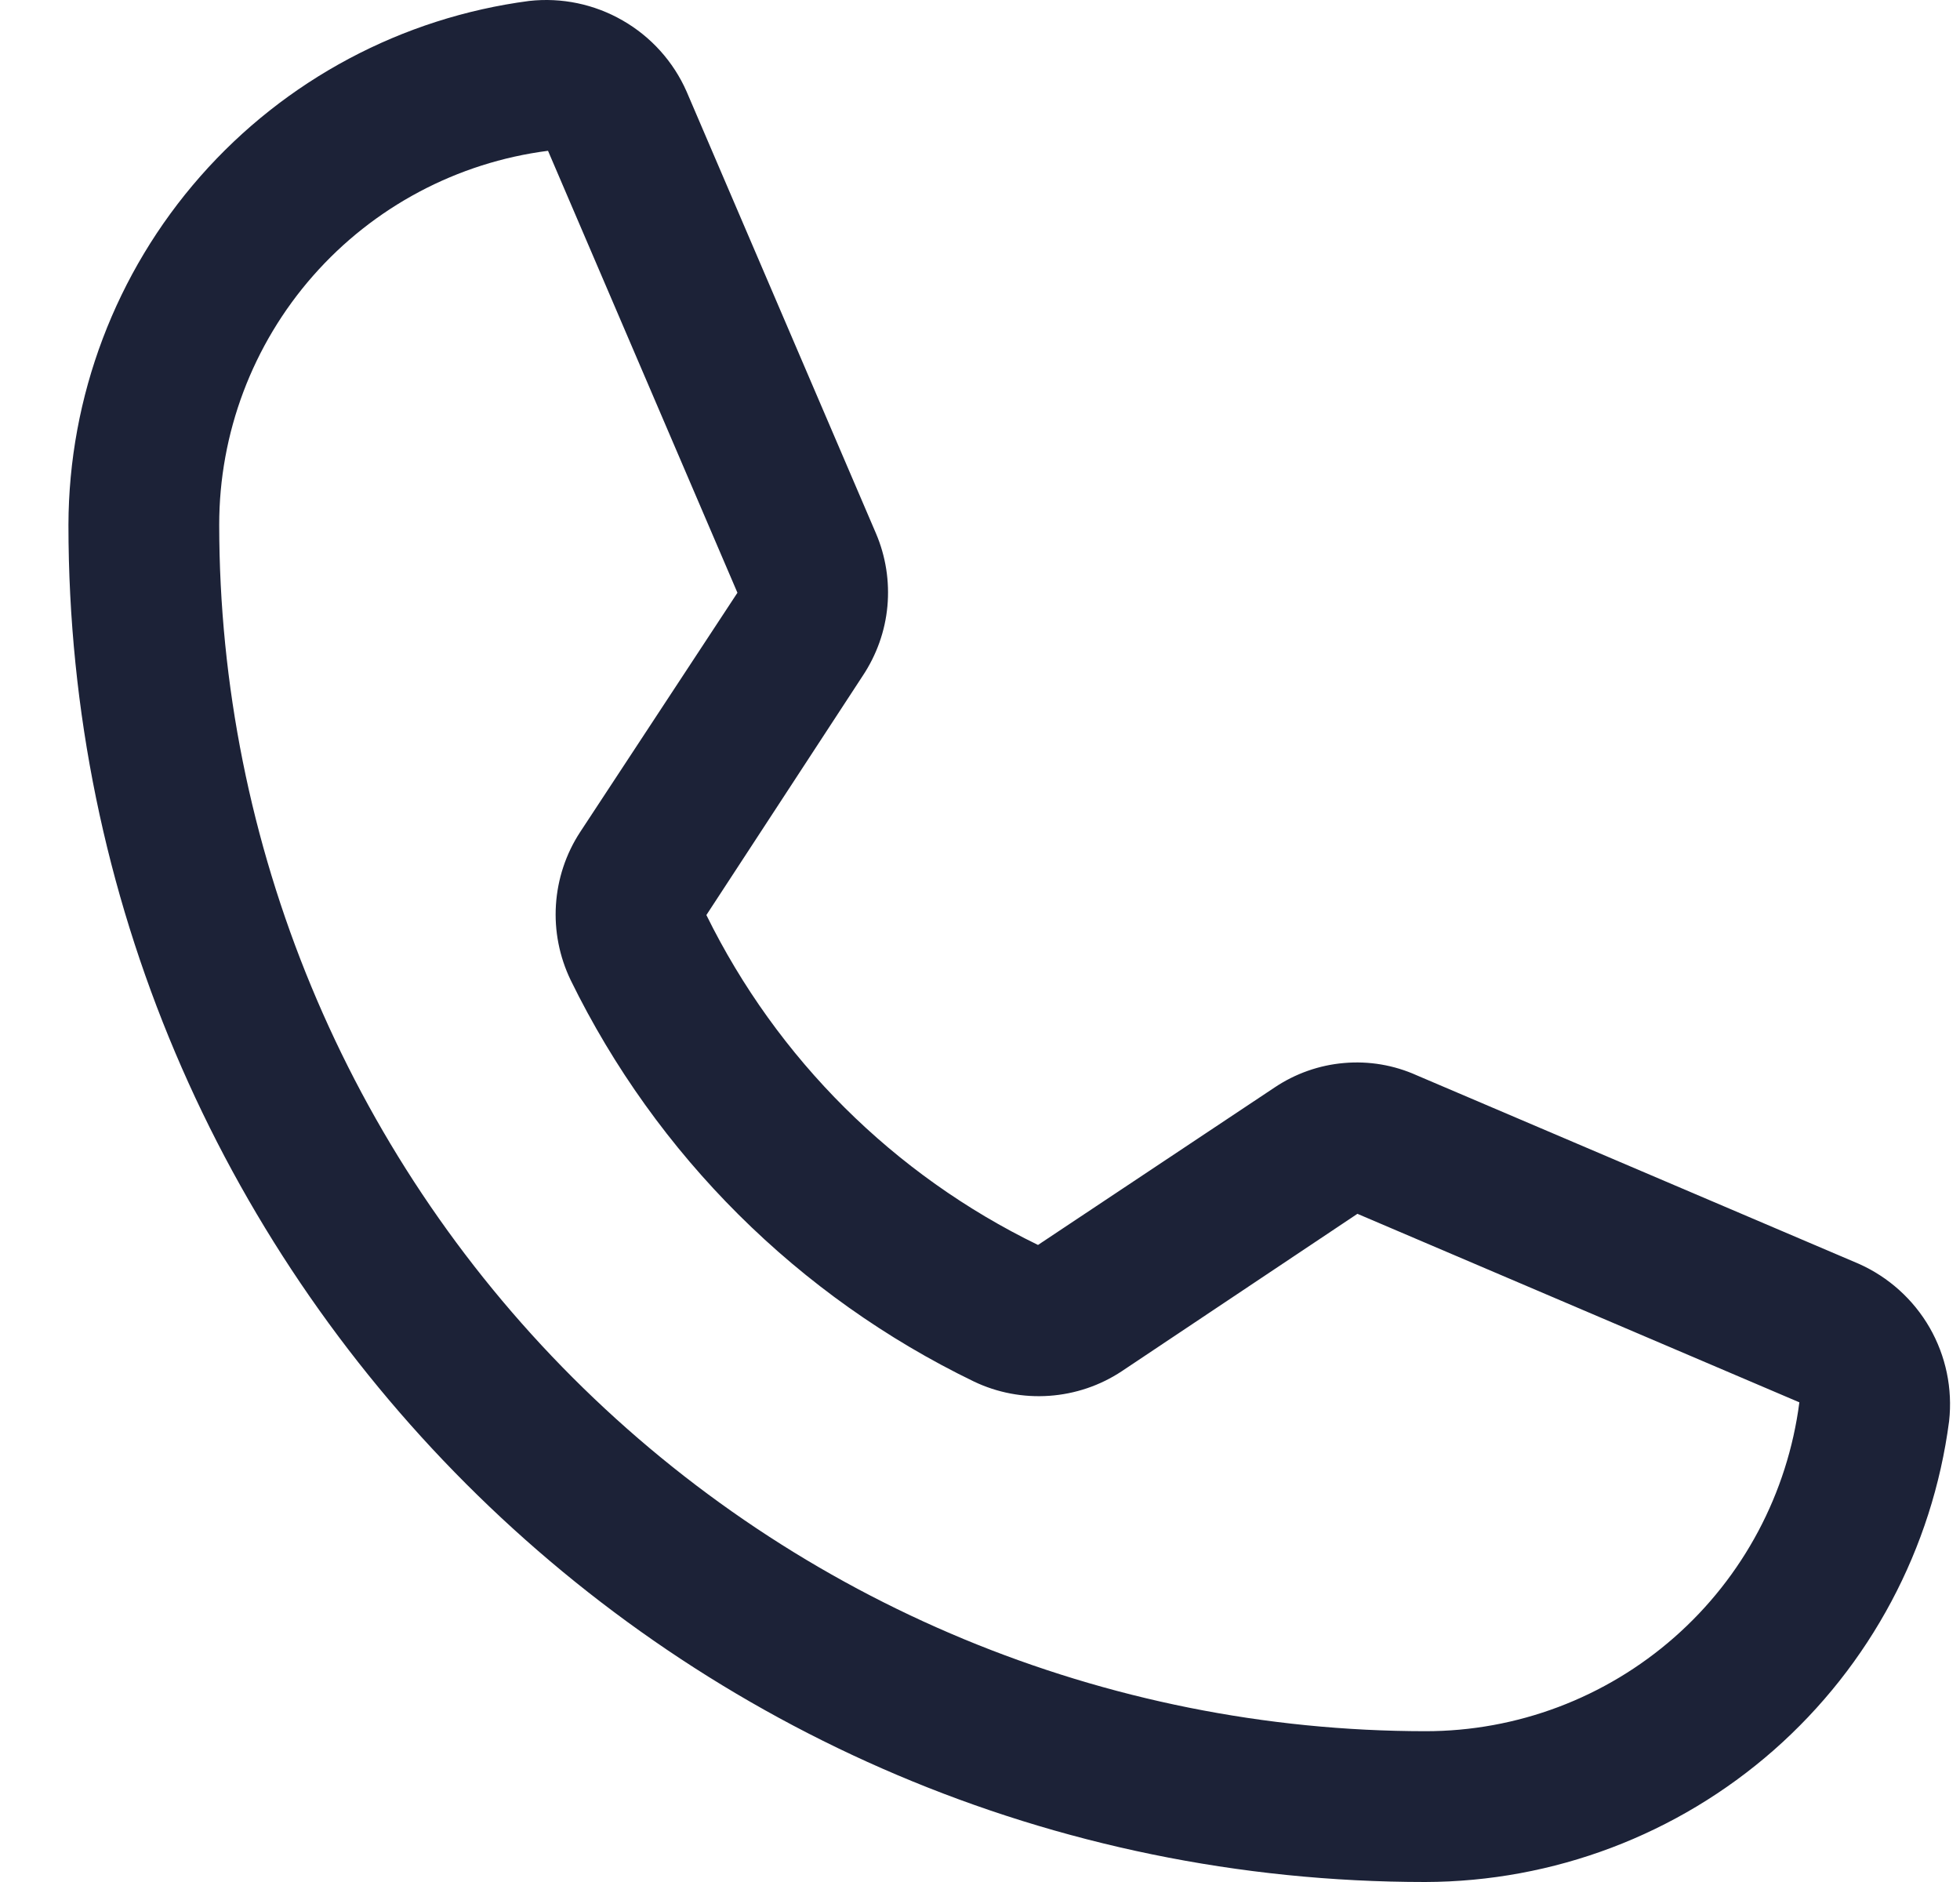 <svg width="25" height="24" viewBox="0 0 25 24" fill="none" xmlns="http://www.w3.org/2000/svg">
<path d="M18.179 24C8.637 24 0.873 16.236 0.873 6.694C0.877 5.057 1.475 3.477 2.556 2.248C3.637 1.019 5.127 0.225 6.75 0.012C7.164 -0.034 7.581 0.053 7.942 0.261C8.303 0.468 8.589 0.785 8.757 1.166L11.173 6.802C11.298 7.095 11.348 7.414 11.319 7.731C11.29 8.048 11.181 8.352 11.005 8.617L9.01 11.669C9.913 13.503 11.401 14.983 13.24 15.876L16.256 13.869C16.521 13.691 16.826 13.583 17.143 13.556C17.461 13.528 17.78 13.582 18.071 13.713L23.708 16.116C24.088 16.285 24.405 16.57 24.613 16.931C24.82 17.292 24.907 17.709 24.861 18.123C24.649 19.746 23.854 21.237 22.625 22.318C21.396 23.398 19.816 23.996 18.179 24ZM6.99 1.923C5.831 2.072 4.765 2.639 3.993 3.517C3.221 4.395 2.795 5.525 2.796 6.694C2.799 10.773 4.421 14.684 7.305 17.568C10.19 20.452 14.1 22.074 18.179 22.077C19.349 22.078 20.478 21.652 21.356 20.88C22.235 20.108 22.801 19.043 22.951 17.883L17.314 15.479L14.309 17.486C14.033 17.669 13.714 17.777 13.383 17.8C13.053 17.823 12.722 17.761 12.423 17.618C10.184 16.535 8.372 14.733 7.279 12.499C7.135 12.2 7.07 11.87 7.091 11.54C7.112 11.209 7.218 10.889 7.399 10.612L9.406 7.559L6.99 1.923Z" fill="#1C2237"/>
</svg>
